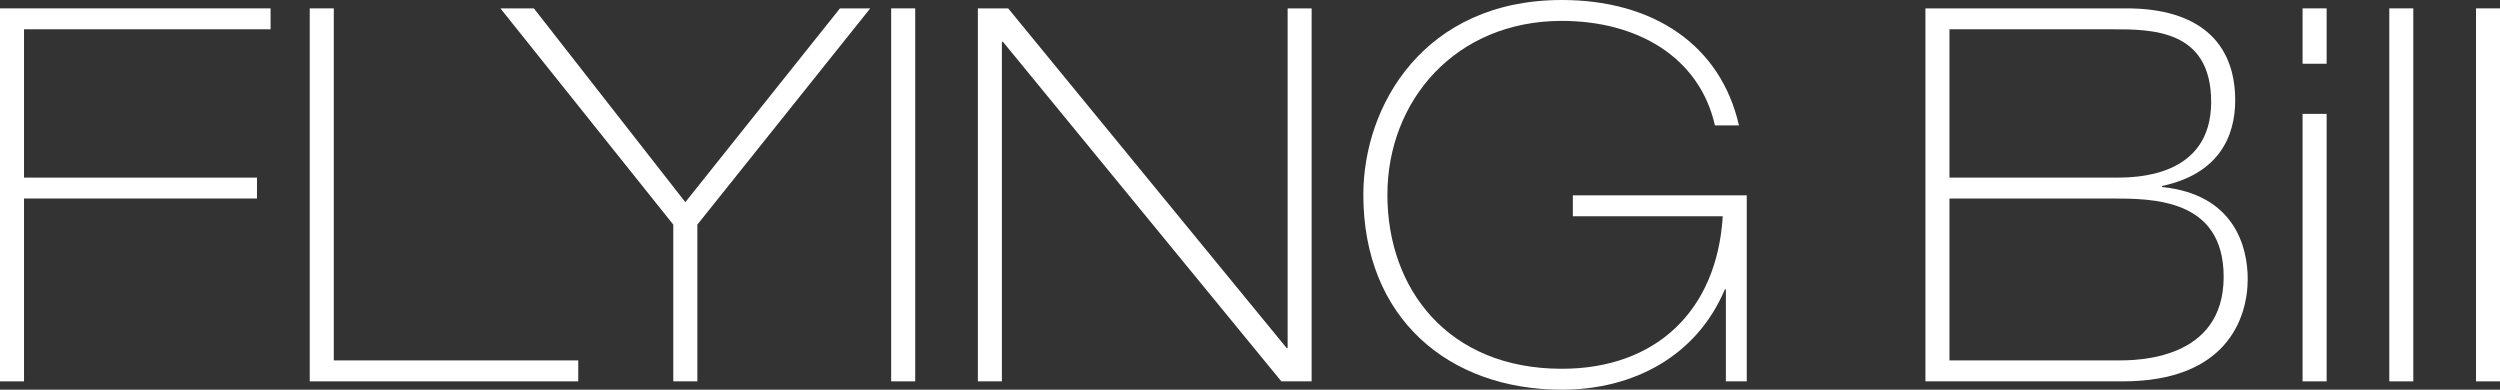 <?xml version="1.0" encoding="utf-8"?>
<!-- Generator: Adobe Illustrator 15.0.0, SVG Export Plug-In . SVG Version: 6.00 Build 0)  -->
<!DOCTYPE svg PUBLIC "-//W3C//DTD SVG 1.1//EN" "http://www.w3.org/Graphics/SVG/1.1/DTD/svg11.dtd">
<svg version="1.1" id="Calque_1" xmlns="http://www.w3.org/2000/svg" xmlns:xlink="http://www.w3.org/1999/xlink" x="0px" y="0px"
	 width="346.613px" height="54.029px" viewBox="0 0 346.613 54.029" enable-background="new 0 0 346.613 54.029"
	 xml:space="preserve">
<rect x="0" y="0" width="346.613" height="54.029" fill="#333333" stroke="none"/>
<g>
	<path fill="#FFFFFF" d="M0,1.16h37.514v2.9H3.33v20.565h32.299v2.897H3.33v25.352H0V1.16z"/>
	<path fill="#FFFFFF" d="M42.943,1.16h3.334v48.81H80.17v2.903H42.943V1.16z"/>
	<path fill="#FFFFFF" d="M69.379,1.16h4.637l21.002,26.869L116.457,1.16h4.197L96.684,31.142v21.731h-3.336V31.142L69.379,1.16z"/>
	<path fill="#FFFFFF" d="M123.555,1.16h3.334v51.713h-3.334V1.16z"/>
	<path fill="#FFFFFF" d="M135.576,1.16h4.199l38.598,47.077h0.152V1.16h3.326v51.713h-4.197L139.053,5.796h-0.146v47.077h-3.33V1.16
		z"/>
	<path fill="#FFFFFF" d="M218.066,27.082h24.113v25.791h-2.895V40.125h-0.141c-3.916,9.268-12.674,13.904-22.602,13.904
		c-15.713,0-27.521-9.924-27.521-27.012C189.021,14.487,197.566,0,216.543,0c12.676,0,22.02,6.23,24.553,17.384h-3.33
		C235.592,7.823,226.9,2.896,216.543,2.896c-14.77,0-24.188,11.083-24.188,24.121c0,12.959,8.324,24.112,24.188,24.112
		c13.035,0,21.512-8.034,22.307-21.146h-20.783V27.082z"/>
	<path fill="#FFFFFF" d="M266.951,1.16h27.885c9.922,0,15.063,4.636,15.063,12.748c0,5.067-2.318,10.21-10.139,11.877v0.146
		c10.061,1.017,11.873,8.327,11.873,12.741c0,5.58-3.039,14.201-17.307,14.201h-27.375V1.16z M270.283,24.625h23.029
		c2.682,0,13.256,0,13.256-10.501c0-10.064-8.256-10.064-13.764-10.064h-22.521V24.625z M270.283,49.97h23.318
		c2.607,0,14.699,0,14.699-11.585c0-10.863-9.846-10.863-15.566-10.863h-22.451V49.97z"/>
	<path fill="#FFFFFF" d="M319.242,1.16h3.334v7.677h-3.334V1.16z M319.242,15.788h3.334v37.085h-3.334V15.788z"/>
	<path fill="#FFFFFF" d="M331.264,1.16h3.328v51.713h-3.328V1.16z"/>
	<path fill="#FFFFFF" d="M343.287,1.16h3.326v51.713h-3.326V1.16z"/>
</g>
</svg>
